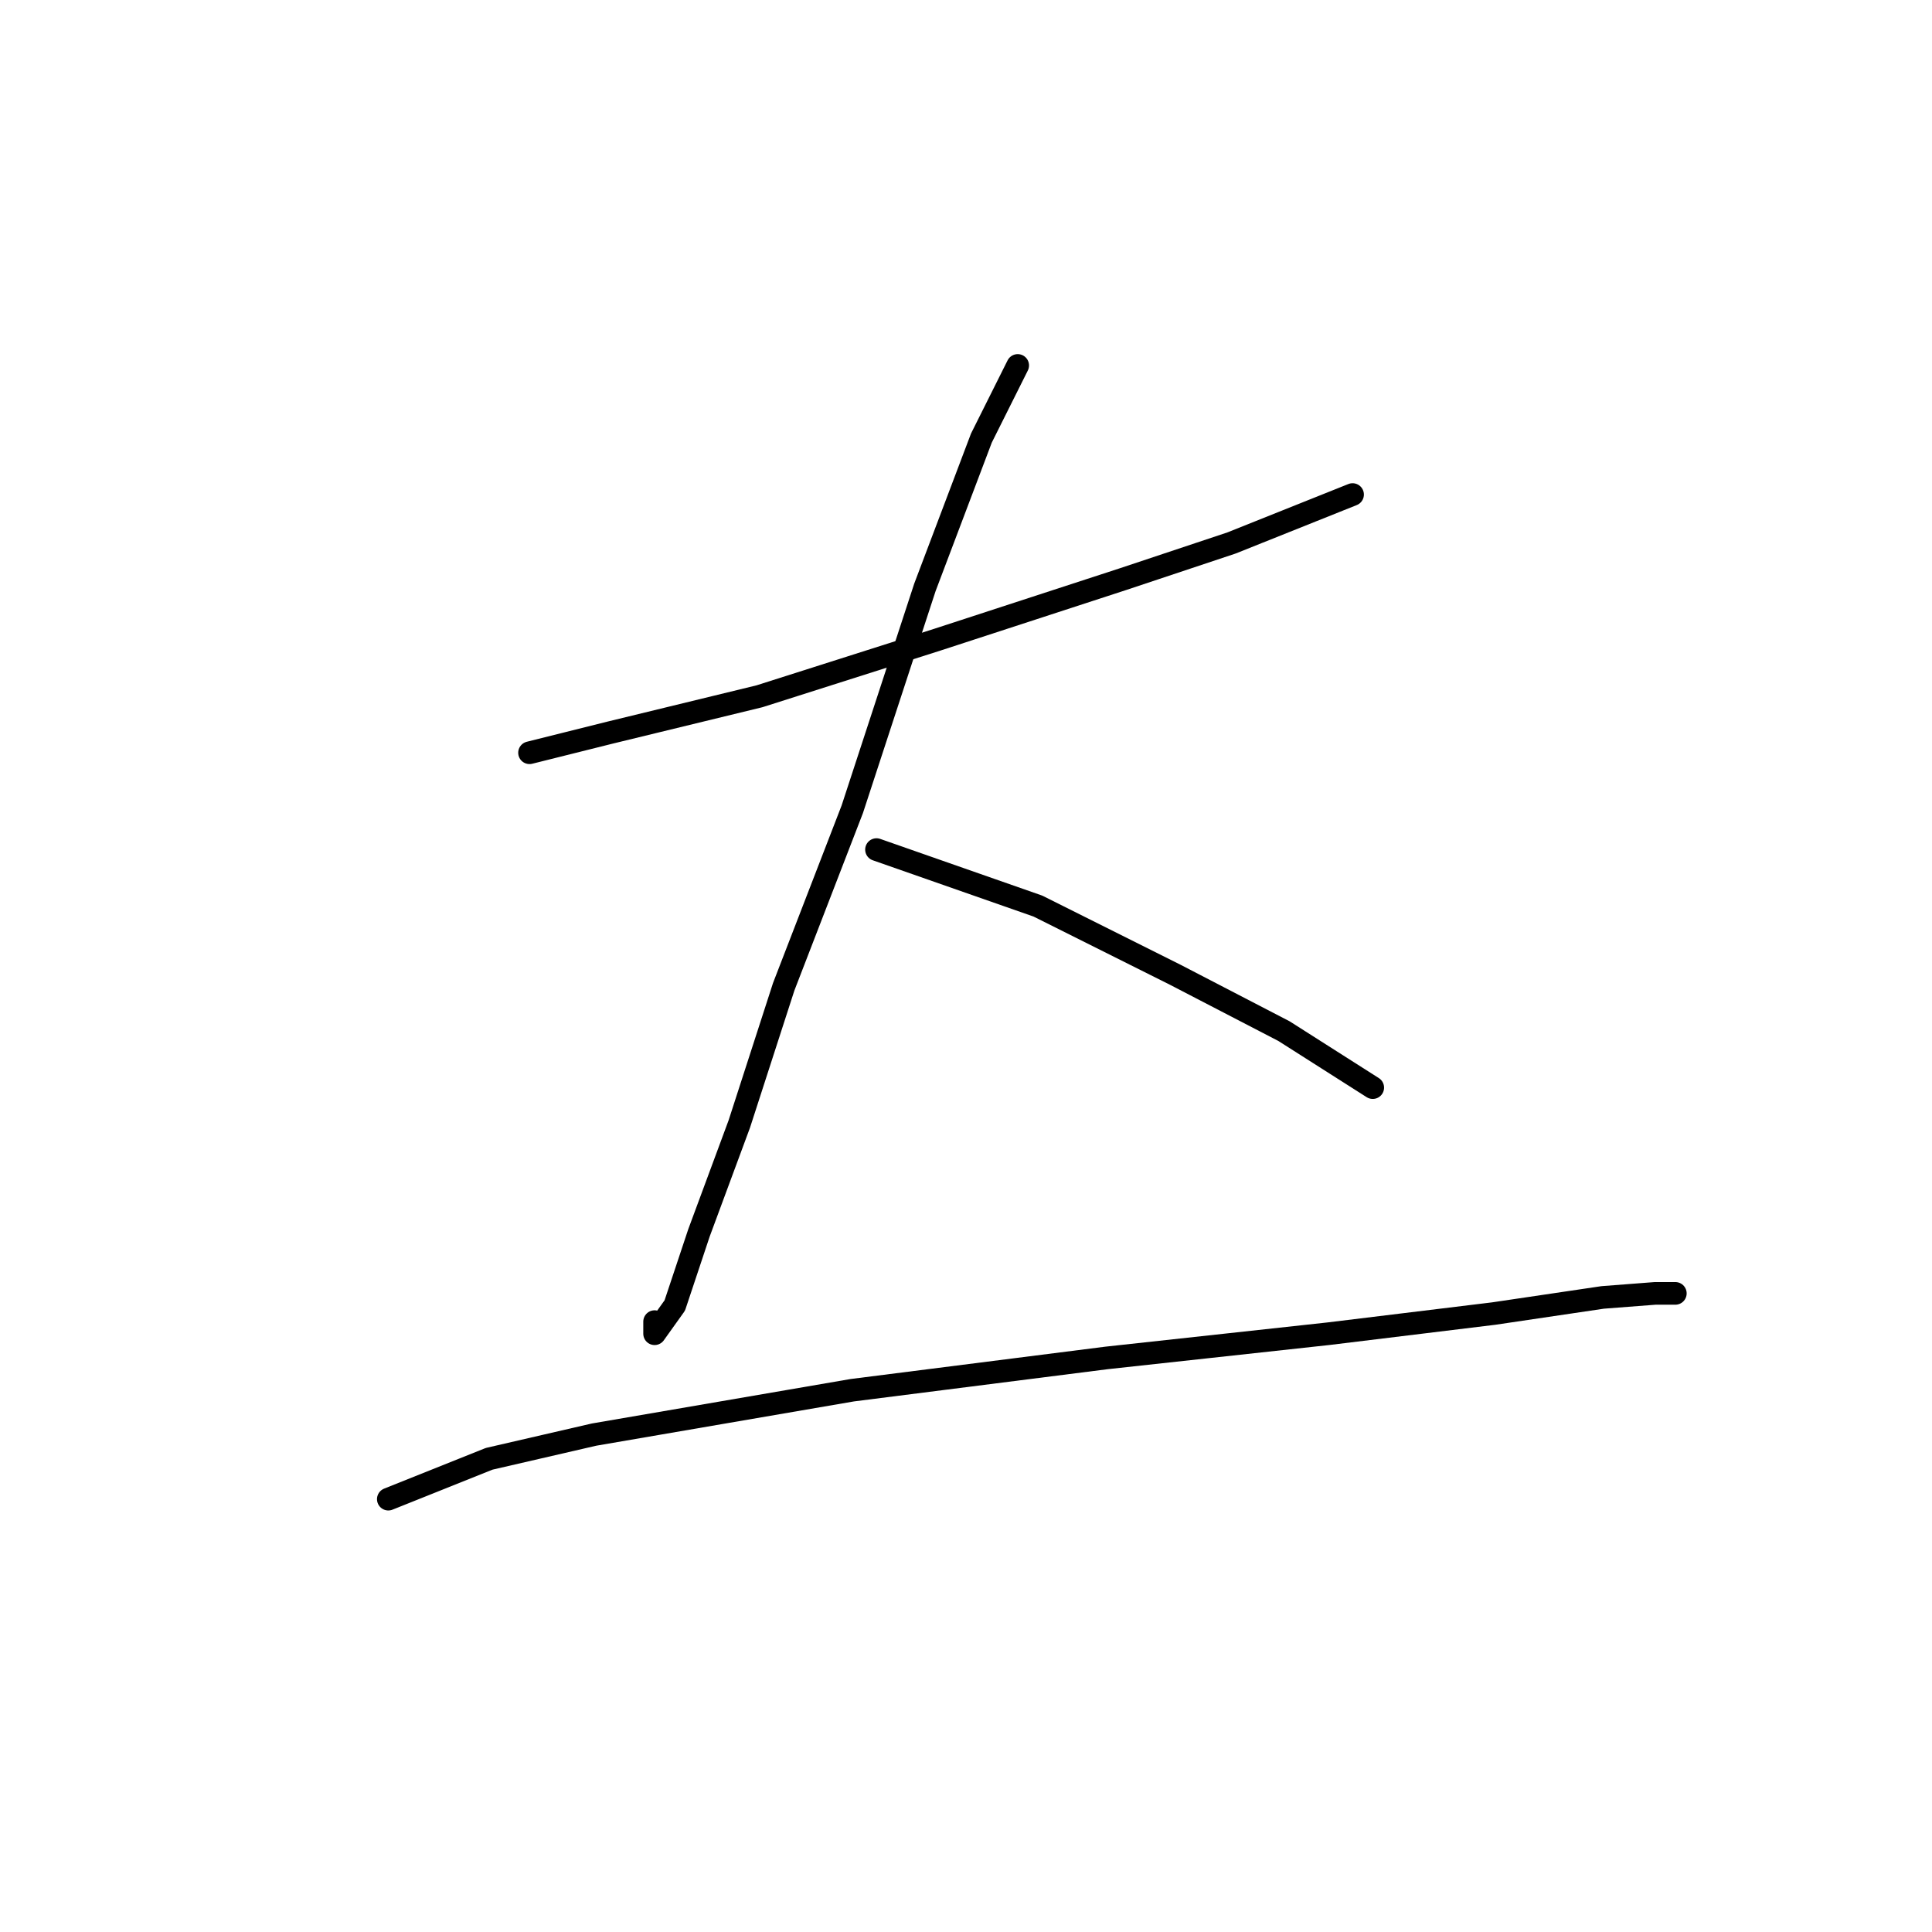 <?xml version="1.0" standalone="no"?>
    <svg width="256" height="256" xmlns="http://www.w3.org/2000/svg" version="1.1">
    <polyline stroke="black" stroke-width="3" stroke-linecap="round" fill="transparent" stroke-linejoin="round" points="70.165 99.744 80.857 97.071 100.637 92.26 124.159 84.775 148.751 76.757 163.185 71.945 173.877 67.668 179.223 65.53 179.223 65.53 " />
        <polyline stroke="black" stroke-width="3" stroke-linecap="round" fill="transparent" stroke-linejoin="round" points="134.851 48.423 130.04 58.046 122.556 77.826 112.933 107.229 103.845 130.751 97.964 148.927 92.618 163.361 89.411 172.984 86.738 176.726 86.738 175.122 86.738 175.122 " />
        <polyline stroke="black" stroke-width="3" stroke-linecap="round" fill="transparent" stroke-linejoin="round" points="116.14 112.575 137.524 120.059 155.701 129.147 170.135 136.631 181.896 144.116 181.896 144.116 " />
        <polyline stroke="black" stroke-width="3" stroke-linecap="round" fill="transparent" stroke-linejoin="round" points="51.454 198.645 64.819 193.299 78.719 190.091 112.933 184.211 146.612 179.934 176.015 176.726 197.934 174.053 212.368 171.915 219.318 171.38 221.991 171.38 221.991 171.38 " />
        </svg>